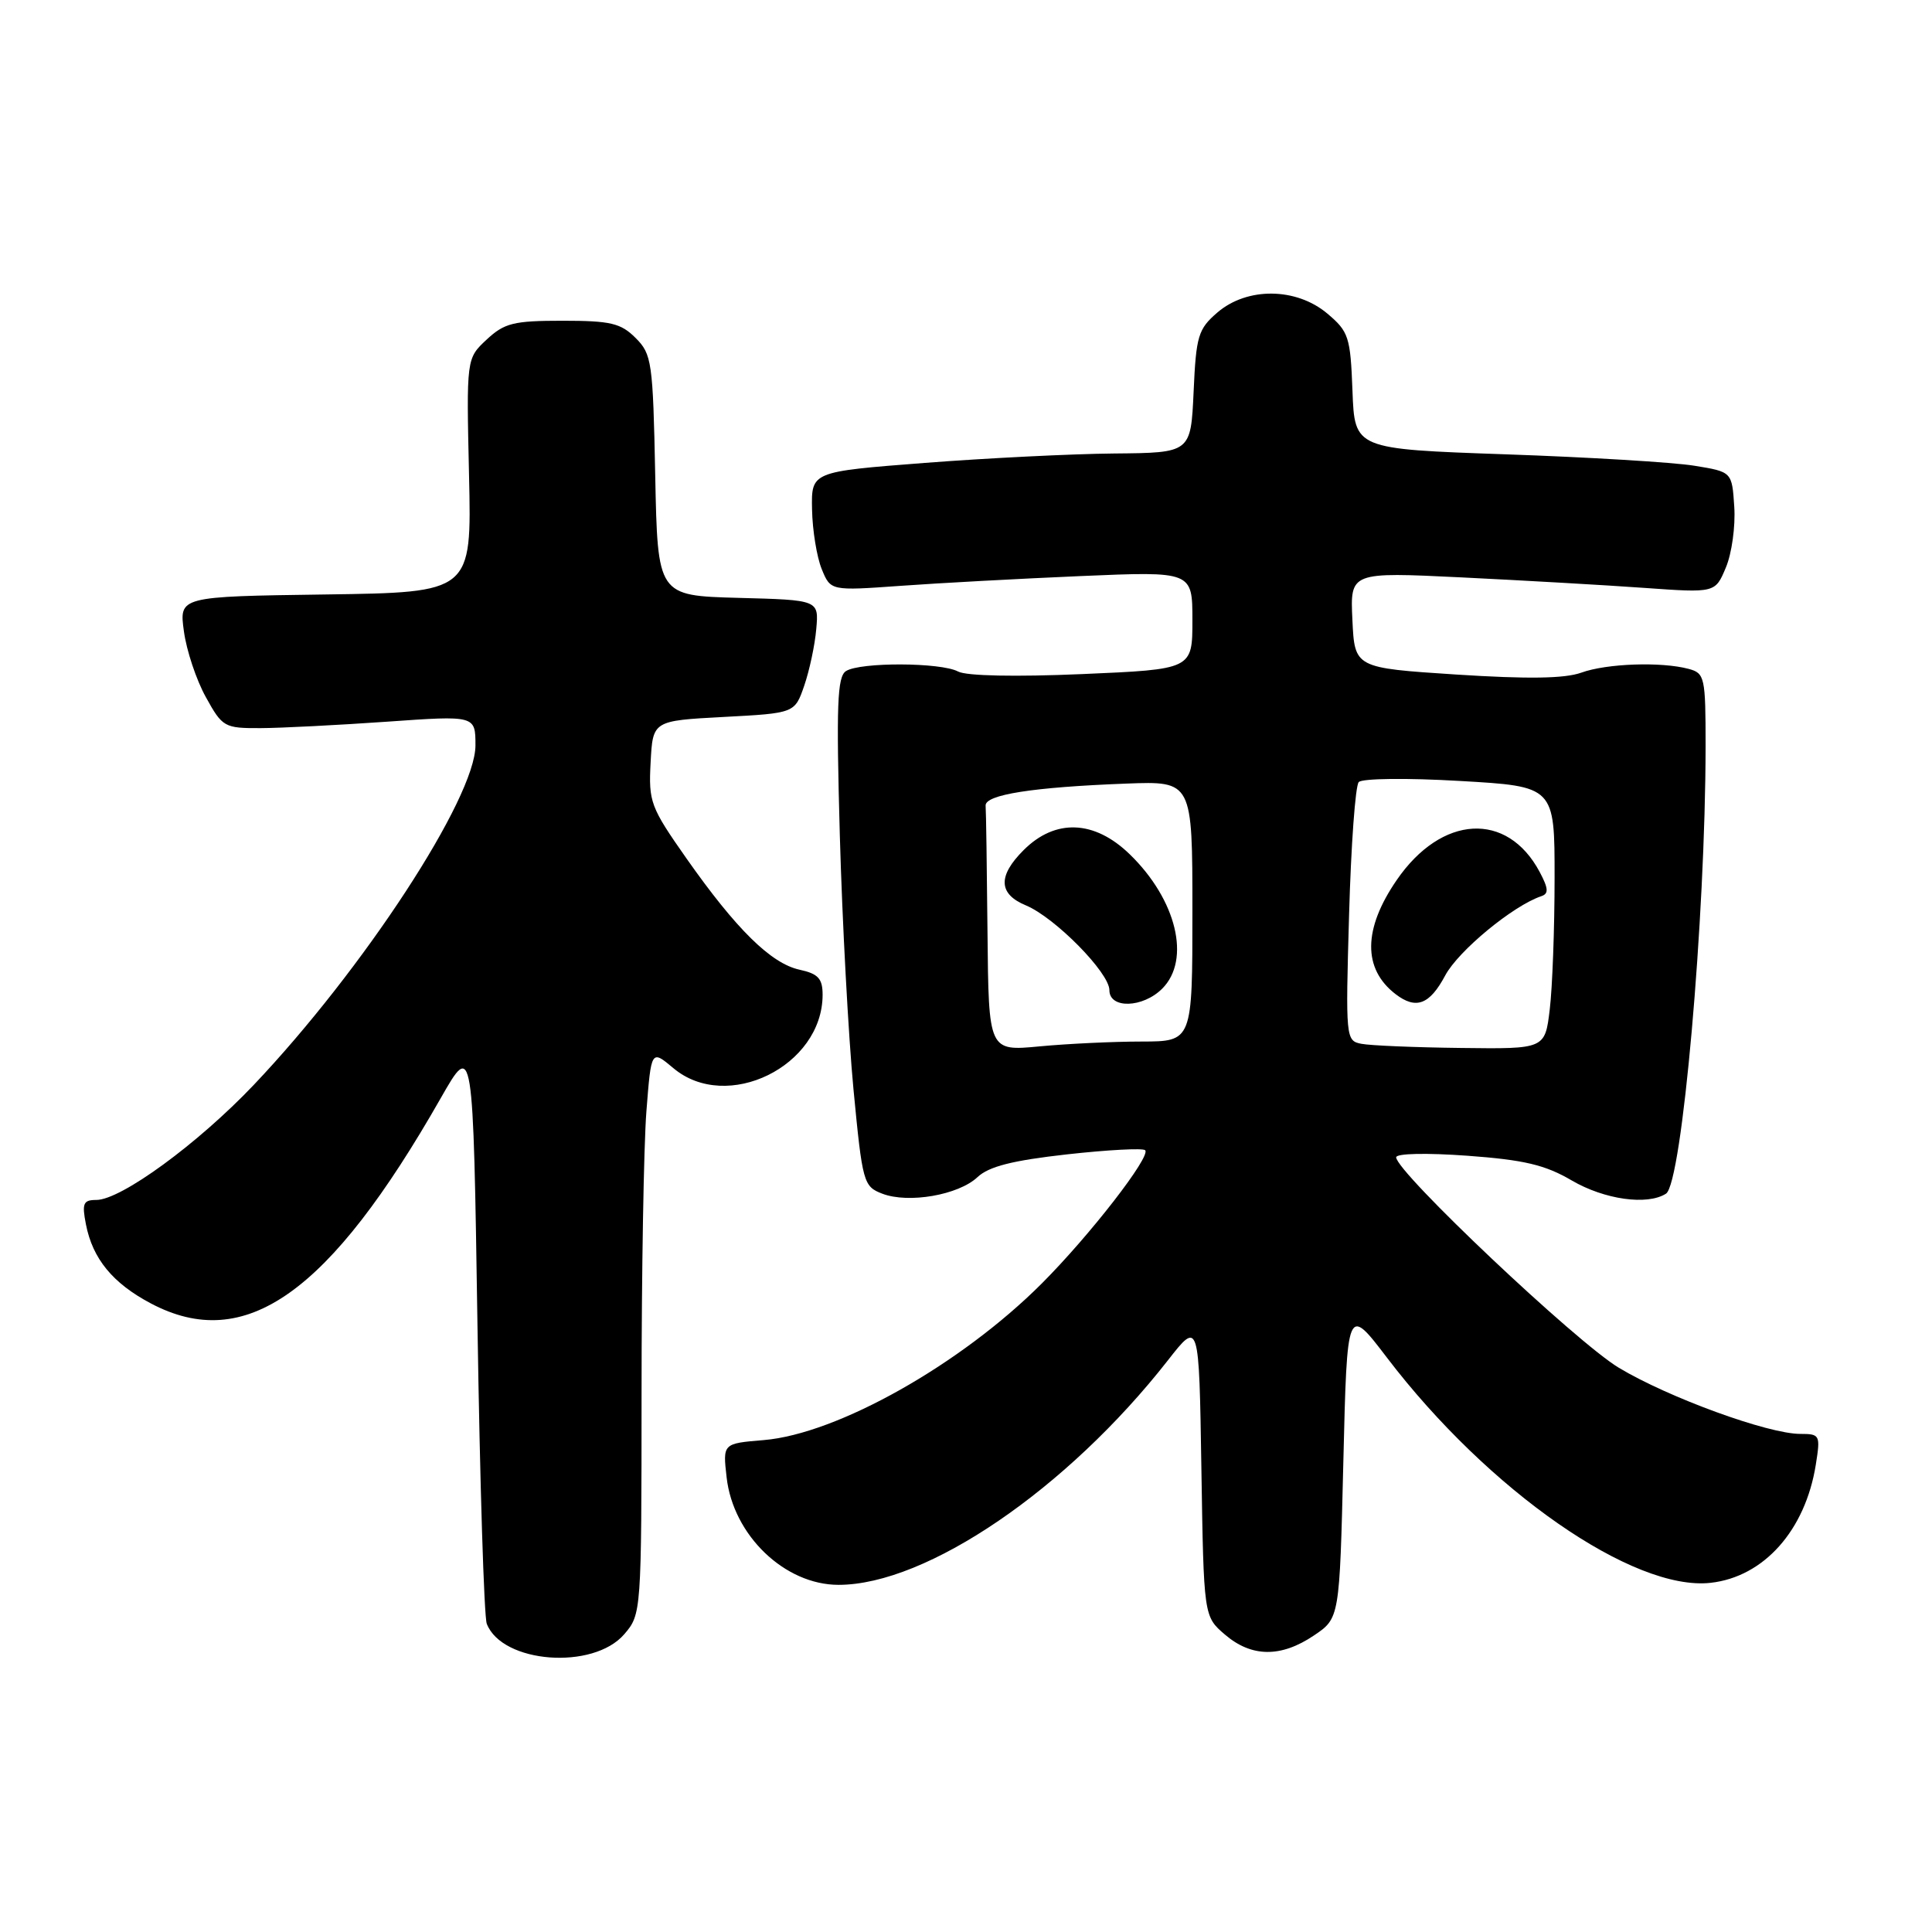 <?xml version="1.0" encoding="UTF-8" standalone="no"?>
<!DOCTYPE svg PUBLIC "-//W3C//DTD SVG 1.1//EN" "http://www.w3.org/Graphics/SVG/1.1/DTD/svg11.dtd" >
<svg xmlns="http://www.w3.org/2000/svg" xmlns:xlink="http://www.w3.org/1999/xlink" version="1.1" viewBox="0 0 256 256">
 <g >
 <path fill="currentColor"
d=" M 82.72 216.54 C 84.98 213.91 85.00 213.65 85.01 184.69 C 85.01 168.64 85.30 151.80 85.65 147.28 C 86.29 139.07 86.29 139.07 89.22 141.53 C 96.31 147.50 108.98 141.28 109.00 131.83 C 109.00 129.66 108.42 129.03 105.94 128.49 C 102.15 127.66 97.54 123.11 90.97 113.76 C 86.19 106.95 85.93 106.26 86.21 101.03 C 86.50 95.50 86.50 95.50 95.90 95.00 C 105.31 94.50 105.31 94.50 106.57 90.84 C 107.26 88.83 107.98 85.46 108.16 83.34 C 108.50 79.50 108.50 79.50 97.82 79.22 C 87.14 78.93 87.14 78.93 86.82 62.99 C 86.52 47.95 86.37 46.92 84.22 44.78 C 82.26 42.82 80.91 42.50 74.55 42.50 C 68.05 42.50 66.84 42.80 64.48 45.00 C 61.80 47.50 61.80 47.50 62.15 63.00 C 62.50 78.50 62.50 78.50 43.12 78.77 C 23.73 79.04 23.73 79.04 24.37 83.66 C 24.71 86.19 26.02 90.12 27.28 92.38 C 29.47 96.35 29.73 96.50 34.53 96.48 C 37.26 96.47 44.79 96.08 51.25 95.63 C 63.00 94.80 63.00 94.80 63.00 98.77 C 63.00 105.72 48.17 128.43 33.62 143.76 C 26.22 151.55 16.03 159.00 12.76 159.00 C 11.03 159.00 10.84 159.45 11.39 162.25 C 12.28 166.80 14.94 170.04 19.99 172.71 C 32.48 179.32 43.63 171.43 58.40 145.51 C 62.69 137.99 62.69 137.99 63.27 175.74 C 63.59 196.51 64.14 214.25 64.50 215.16 C 66.54 220.41 78.60 221.33 82.72 216.54 Z  M 174.10 216.71 C 177.50 214.42 177.50 214.42 178.00 193.70 C 178.50 172.97 178.50 172.97 183.79 179.91 C 197.22 197.52 216.44 210.89 226.68 209.73 C 233.72 208.94 239.21 202.78 240.60 194.10 C 241.23 190.15 241.16 190.00 238.55 190.00 C 234.28 190.00 221.09 185.19 214.51 181.24 C 208.86 177.85 185.00 155.29 185.00 153.35 C 185.00 152.83 189.02 152.75 194.43 153.14 C 201.95 153.69 204.74 154.35 208.27 156.42 C 212.60 158.95 218.27 159.75 220.75 158.17 C 222.88 156.82 225.98 121.72 226.00 98.87 C 226.00 89.72 225.89 89.20 223.75 88.63 C 220.12 87.66 212.89 87.91 209.53 89.13 C 207.33 89.92 202.46 89.99 192.96 89.38 C 179.50 88.50 179.50 88.50 179.20 82.14 C 178.90 75.79 178.90 75.79 193.70 76.51 C 201.84 76.91 212.73 77.53 217.89 77.90 C 227.28 78.57 227.28 78.57 228.69 75.19 C 229.47 73.34 229.97 69.73 229.80 67.17 C 229.50 62.52 229.50 62.52 224.50 61.71 C 221.75 61.26 210.50 60.58 199.50 60.20 C 179.50 59.50 179.50 59.50 179.21 51.80 C 178.94 44.62 178.71 43.94 175.88 41.55 C 171.76 38.08 165.26 38.02 161.32 41.40 C 158.76 43.60 158.49 44.50 158.16 51.90 C 157.79 60.00 157.79 60.00 147.64 60.09 C 142.06 60.14 130.75 60.70 122.50 61.34 C 107.50 62.50 107.50 62.50 107.60 67.50 C 107.65 70.25 108.23 73.80 108.88 75.40 C 110.06 78.29 110.06 78.29 119.28 77.63 C 124.35 77.26 135.14 76.68 143.25 76.33 C 158.00 75.70 158.00 75.70 158.00 82.19 C 158.00 88.69 158.00 88.69 143.39 89.32 C 134.52 89.70 128.06 89.57 126.95 88.98 C 124.68 87.76 113.99 87.72 112.10 88.92 C 110.94 89.65 110.80 93.40 111.28 110.65 C 111.60 122.12 112.42 137.28 113.09 144.34 C 114.28 156.73 114.41 157.21 116.91 158.17 C 120.38 159.50 127.00 158.35 129.52 155.98 C 131.03 154.56 134.15 153.77 141.38 152.96 C 146.78 152.36 151.44 152.11 151.74 152.41 C 152.54 153.21 144.41 163.69 138.05 170.06 C 127.34 180.78 110.96 190.01 101.19 190.82 C 95.77 191.27 95.77 191.27 96.28 195.75 C 97.14 203.43 103.98 210.00 111.11 210.00 C 122.79 210.00 141.40 197.31 154.76 180.24 C 158.88 174.97 158.88 174.97 159.19 194.57 C 159.50 214.18 159.50 214.18 162.31 216.59 C 165.83 219.61 169.73 219.66 174.10 216.71 Z  M 130.85 123.64 C 130.77 115.04 130.66 107.44 130.60 106.76 C 130.48 105.30 136.84 104.30 149.25 103.83 C 158.00 103.50 158.00 103.50 158.00 120.75 C 158.00 138.00 158.00 138.00 151.25 138.01 C 147.54 138.01 141.46 138.30 137.75 138.65 C 131.00 139.29 131.00 139.29 130.85 123.64 Z  M 154.00 131.00 C 157.83 127.17 155.90 119.21 149.69 113.19 C 145.01 108.65 139.83 108.45 135.64 112.64 C 132.19 116.08 132.29 118.46 135.94 119.97 C 139.78 121.57 147.00 128.89 147.00 131.20 C 147.00 133.70 151.43 133.57 154.00 131.00 Z  M 180.39 138.31 C 178.32 137.91 178.29 137.57 178.76 121.20 C 179.02 112.01 179.59 104.11 180.04 103.63 C 180.49 103.14 186.45 103.07 193.42 103.48 C 206.00 104.20 206.00 104.20 205.99 116.35 C 205.99 123.03 205.70 130.86 205.35 133.75 C 204.72 139.00 204.72 139.00 193.61 138.86 C 187.50 138.79 181.55 138.54 180.39 138.31 Z  M 191.50 129.25 C 193.25 125.98 200.48 120.01 204.23 118.75 C 205.23 118.42 205.18 117.73 204.01 115.53 C 199.71 107.47 191.02 107.96 185.08 116.60 C 180.61 123.09 180.56 128.37 184.91 131.72 C 187.63 133.81 189.43 133.13 191.50 129.25 Z "/>
</g>
</svg>